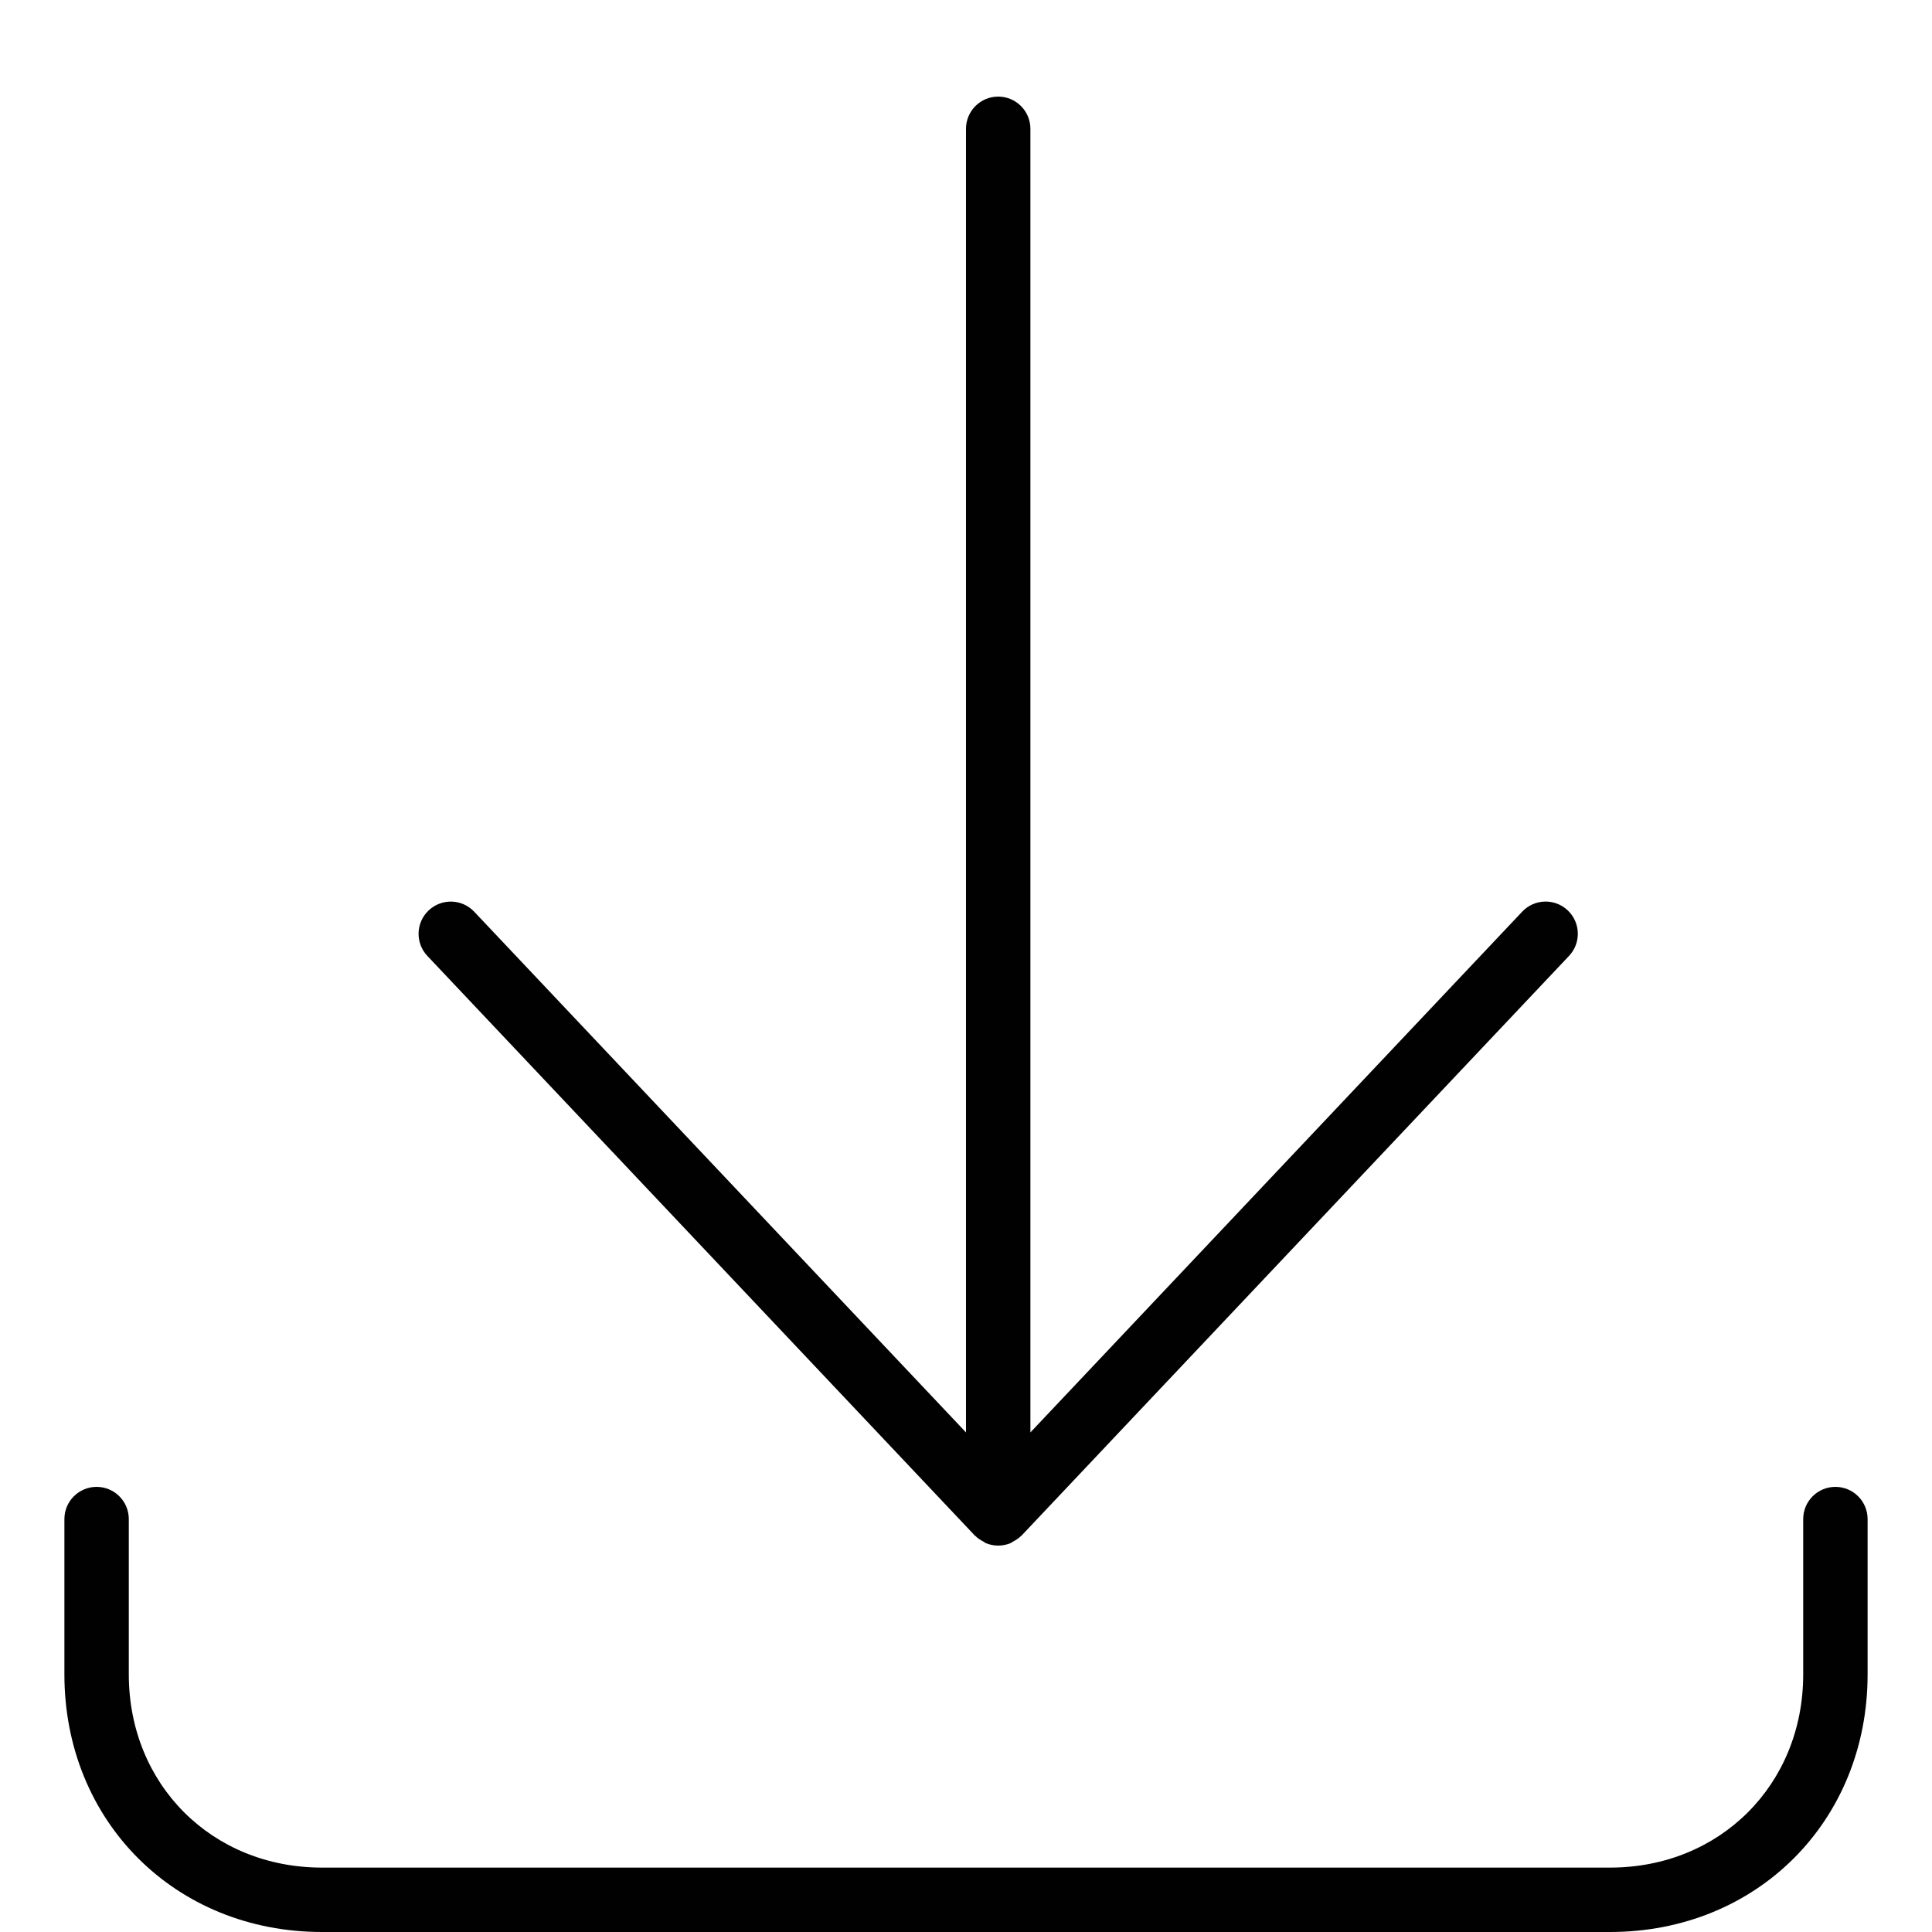<?xml version="1.0" encoding="utf-8"?>
<!-- Generator: Adobe Illustrator 17.0.0, SVG Export Plug-In . SVG Version: 6.00 Build 0)  -->
<!DOCTYPE svg PUBLIC "-//W3C//DTD SVG 1.1//EN" "http://www.w3.org/Graphics/SVG/1.1/DTD/svg11.dtd">
<svg version="1.1" id="Layer_1" xmlns="http://www.w3.org/2000/svg" xmlns:xlink="http://www.w3.org/1999/xlink" x="0px" y="0px"
	 width="60px" height="60px" viewBox="0 0 60 60" enable-background="new 0 0 60 60" xml:space="preserve">
<g>
	<path fill="#010101" d="M10,60h40c4.56,0,8-3.44,8-8v-4.824c0-0.552-0.448-1-1-1s-1,0.448-1,1V52c0,3.42-2.58,6-6,6H10
		c-3.42,0-6-2.58-6-6v-4.824c0-0.552-0.448-1-1-1s-1,0.448-1,1V52C2,56.56,5.44,60,10,60z"/>
	<path fill="#010101" d="M30.273,47.687c0.003,0.004,0.008,0.005,0.012,0.008c0.076,0.078,0.169,0.136,0.267,0.187
		c0.02,0.01,0.035,0.029,0.056,0.038C30.728,47.971,30.86,48,31,48s0.272-0.029,0.393-0.081c0.021-0.009,0.036-0.028,0.056-0.038
		c0.098-0.05,0.191-0.108,0.267-0.187c0.003-0.003,0.008-0.005,0.012-0.008l17-18c0.379-0.401,0.361-1.034-0.041-1.414
		c-0.401-0.379-1.034-0.362-1.414,0.041L32,44.485V4c0-0.552-0.448-1-1-1s-1,0.448-1,1v40.485L14.727,28.314
		c-0.38-0.403-1.012-0.42-1.414-0.041c-0.402,0.379-0.42,1.012-0.041,1.414L30.273,47.687z"/>
</g>
</svg>
